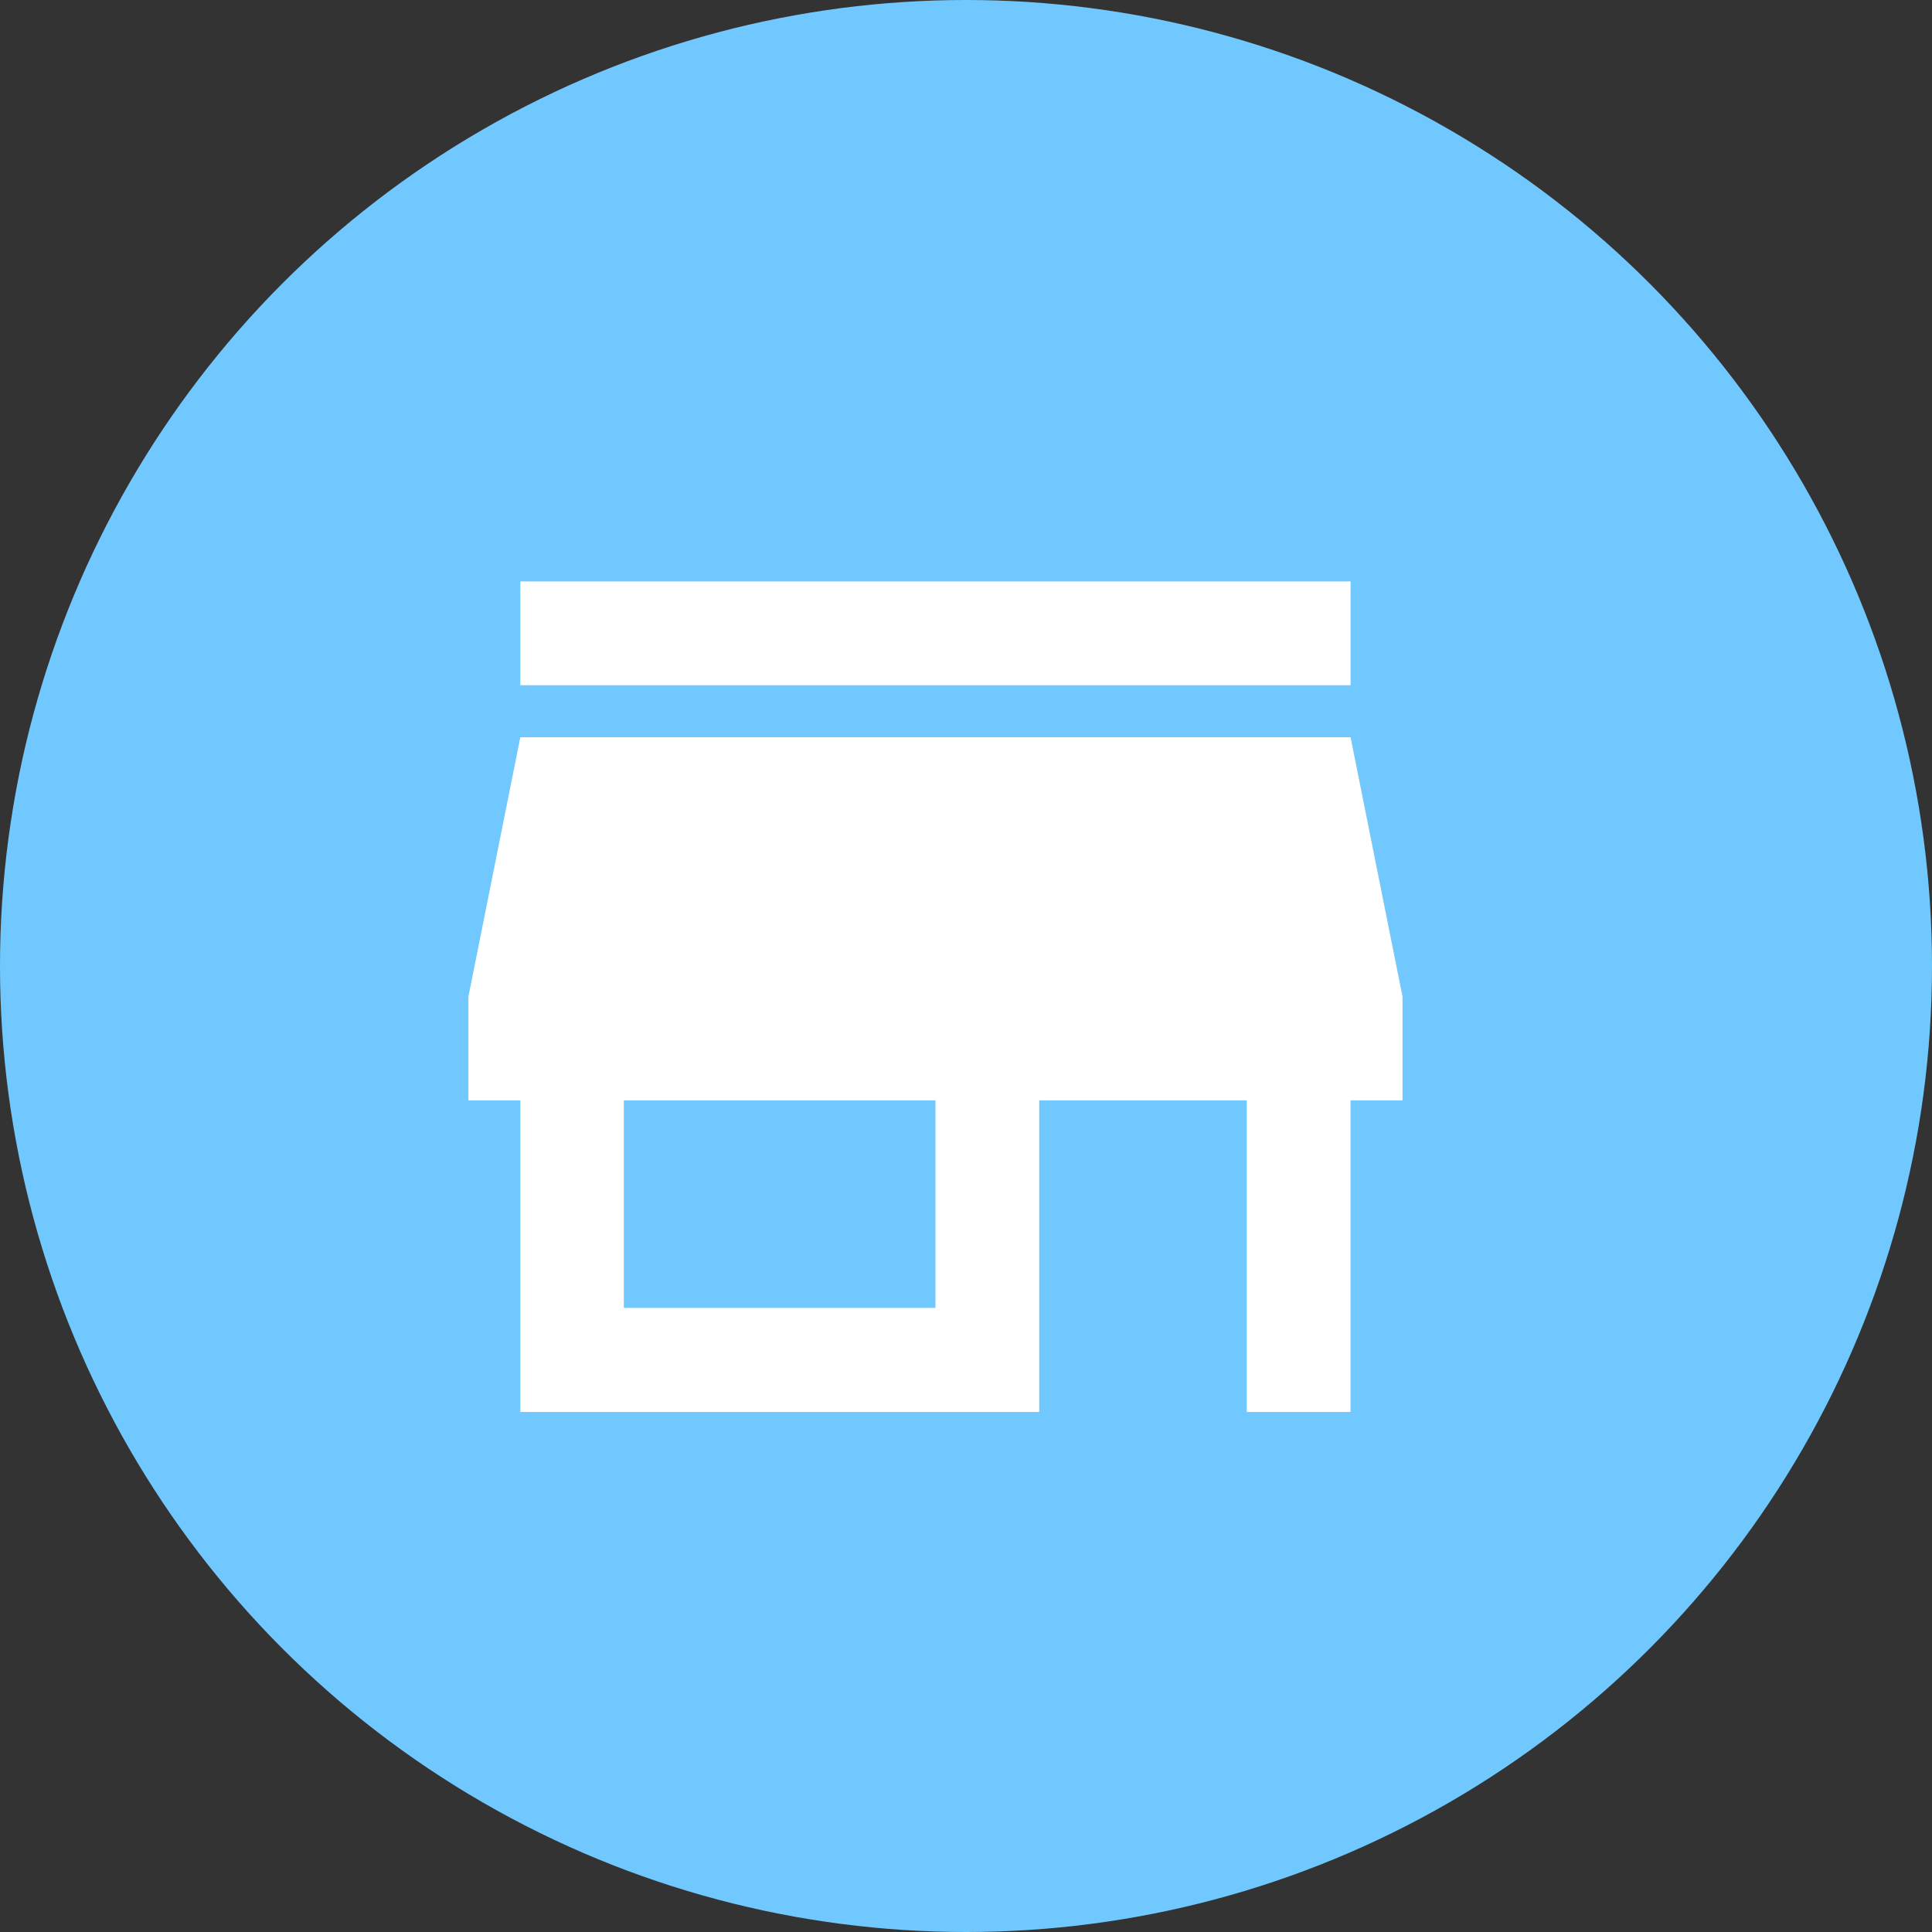 <svg xmlns="http://www.w3.org/2000/svg" width="31" height="31" viewBox="0 0 31 31">
  <rect x="0" y="0" width="31" height="31" fill="#333333" stroke="none"/>
  <g id="Group_1265" data-name="Group 1265" transform="translate(-240 -241)">
    <circle id="Ellipse_56" data-name="Ellipse 56" cx="15.5" cy="15.5" r="15.5" transform="translate(240 241)" fill="#71c8ff"/>
    <path id="Path_1854" data-name="Path 1854" d="M17.155,4H3.833V5.665H17.155Zm.833,8.326V10.661L17.155,6.5H3.833L3,10.661v1.665h.833v5h8.326v-5h3.33v5h1.665v-5Zm-7.494,3.33h-5v-3.33h5Z" transform="translate(244.516 246.33)" fill="#fff"/>
  </g>
</svg>
